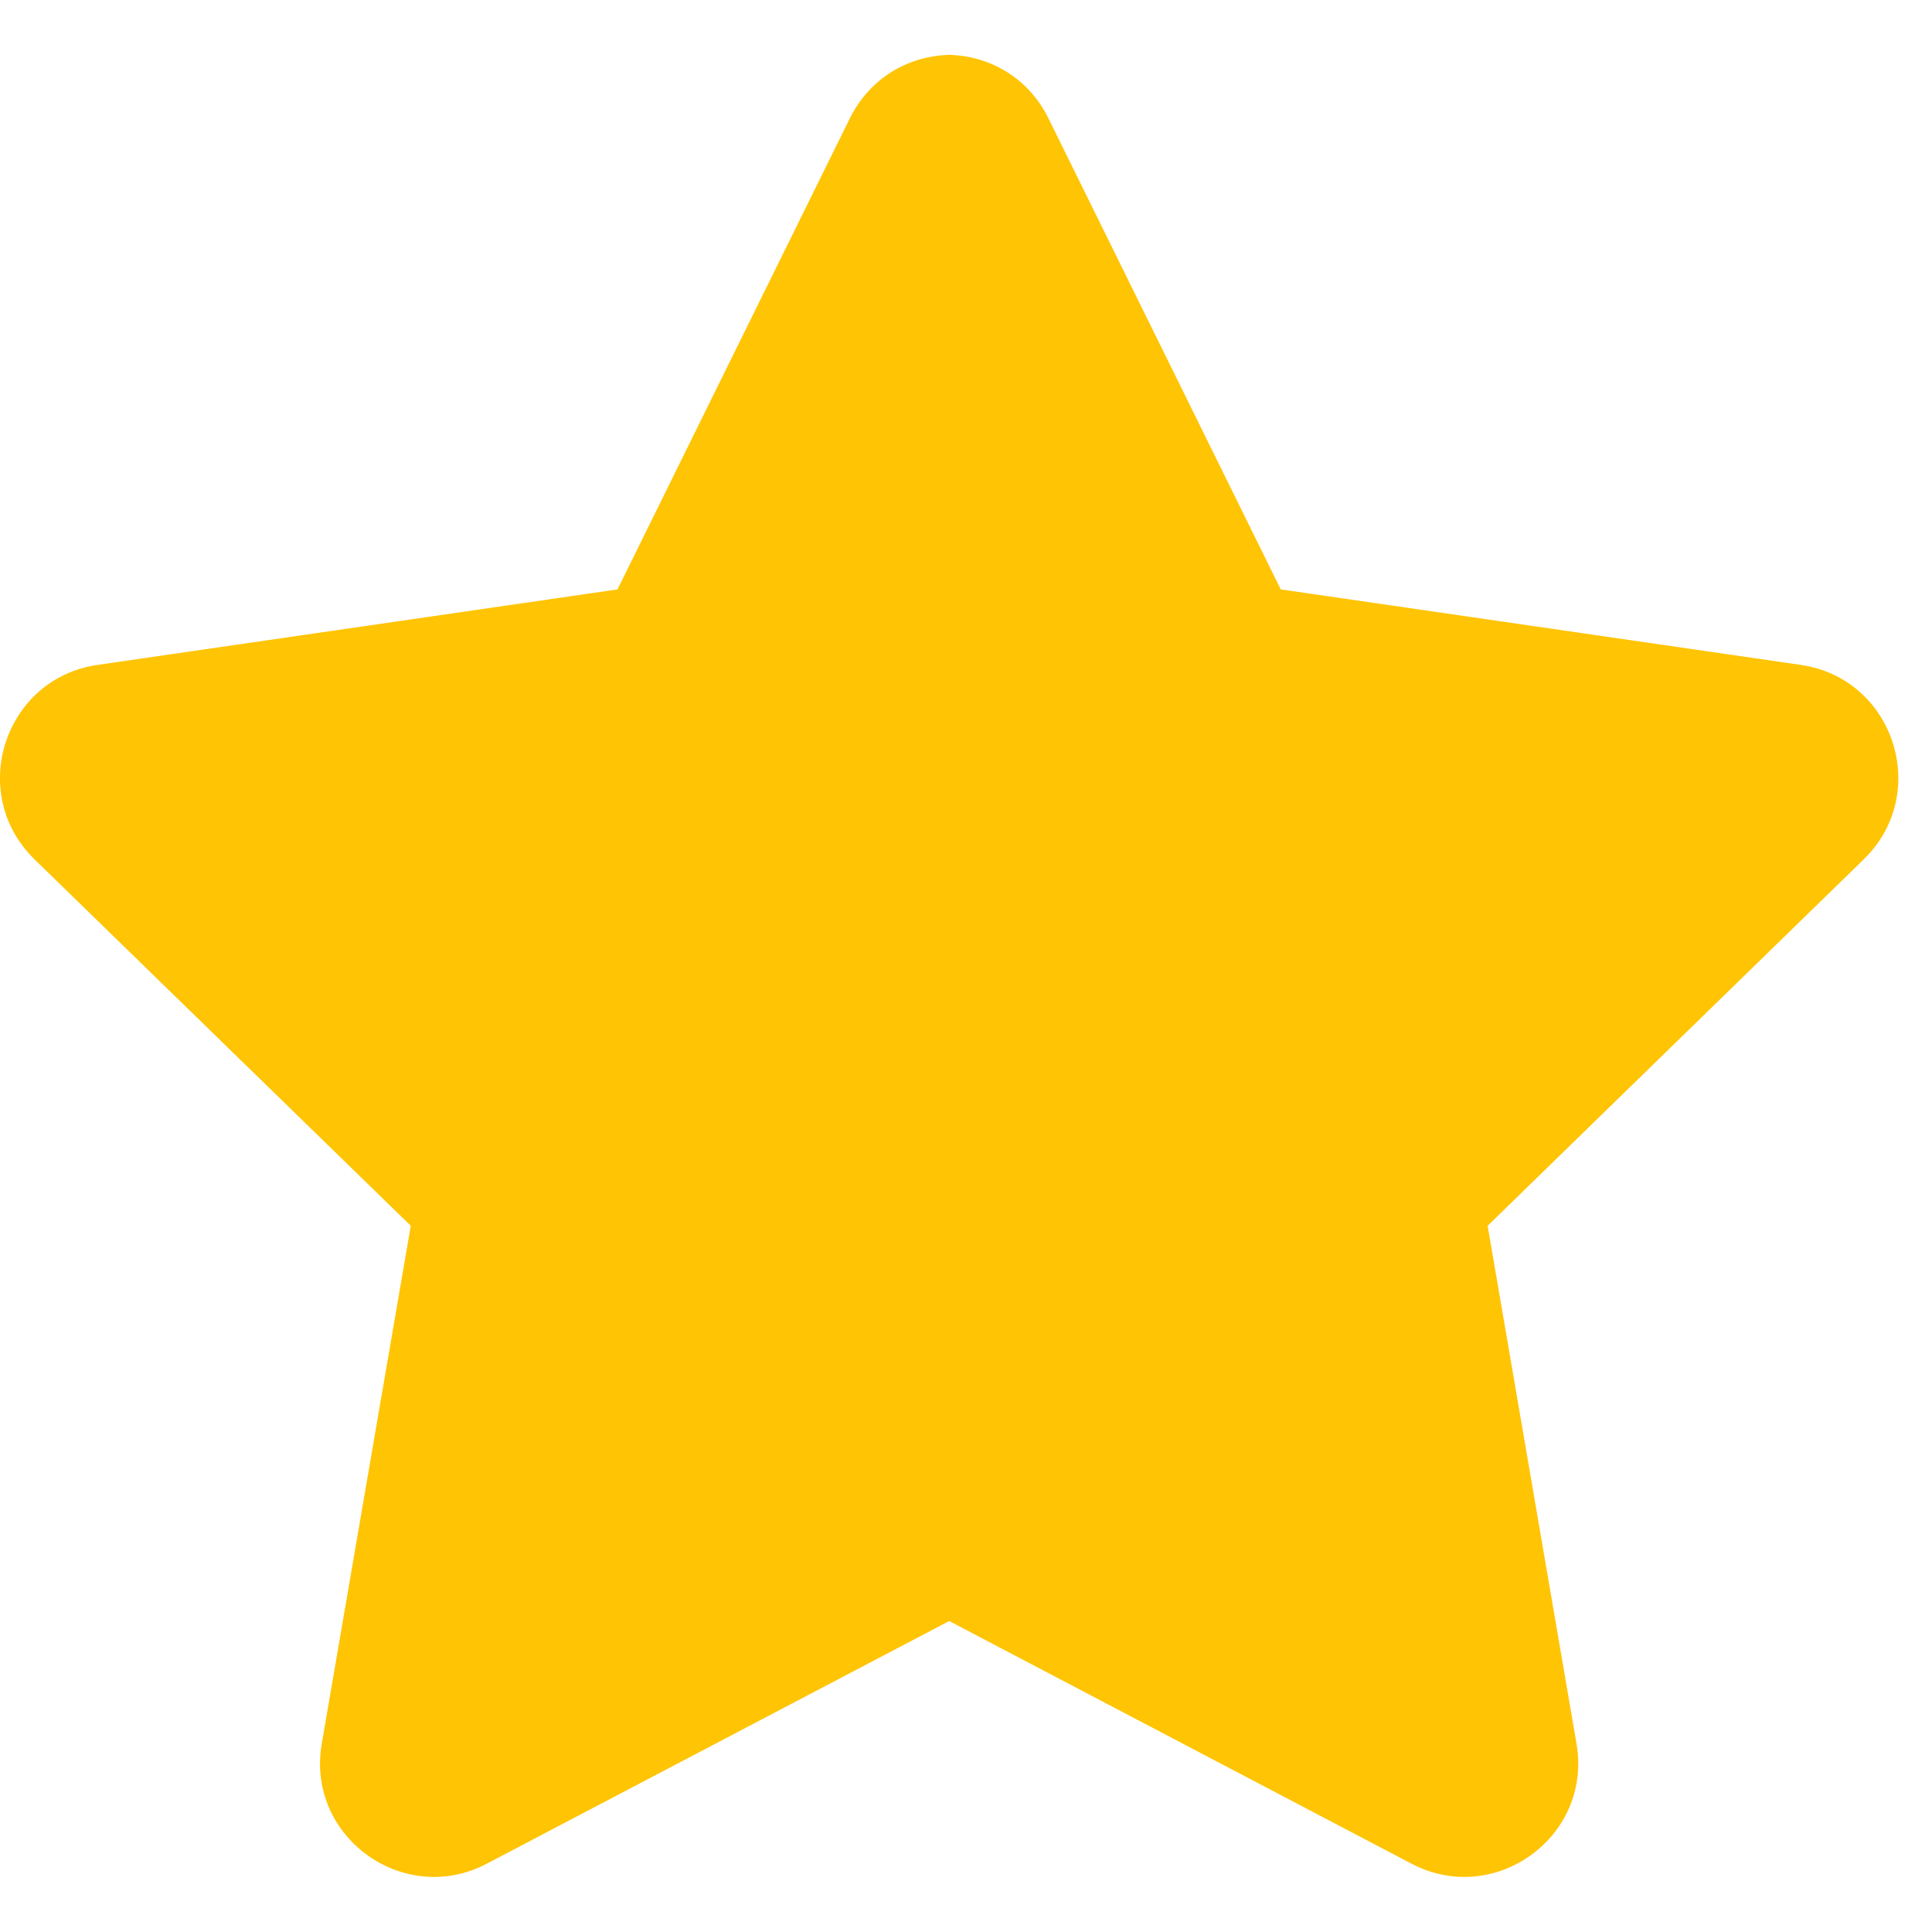 <svg width="13" height="13" viewBox="0 0 13 13" fill="none" xmlns="http://www.w3.org/2000/svg">
<path d="M6.407 0.369C6.134 0.369 5.861 0.51 5.719 0.795L4.155 3.966L0.656 4.474C0.029 4.565 -0.223 5.338 0.232 5.782L2.764 8.248L2.165 11.733C2.057 12.358 2.716 12.835 3.276 12.54L6.407 10.897V0.369Z" fill="#FFC403"/>
<path d="M6.367 0.369C6.64 0.369 6.913 0.51 7.054 0.795L8.618 3.966L12.117 4.474C12.745 4.565 12.996 5.338 12.541 5.782L10.01 8.248L10.608 11.733C10.716 12.358 10.057 12.835 9.497 12.54L6.367 10.897V0.369Z" fill="#FFC403"/>
</svg>
